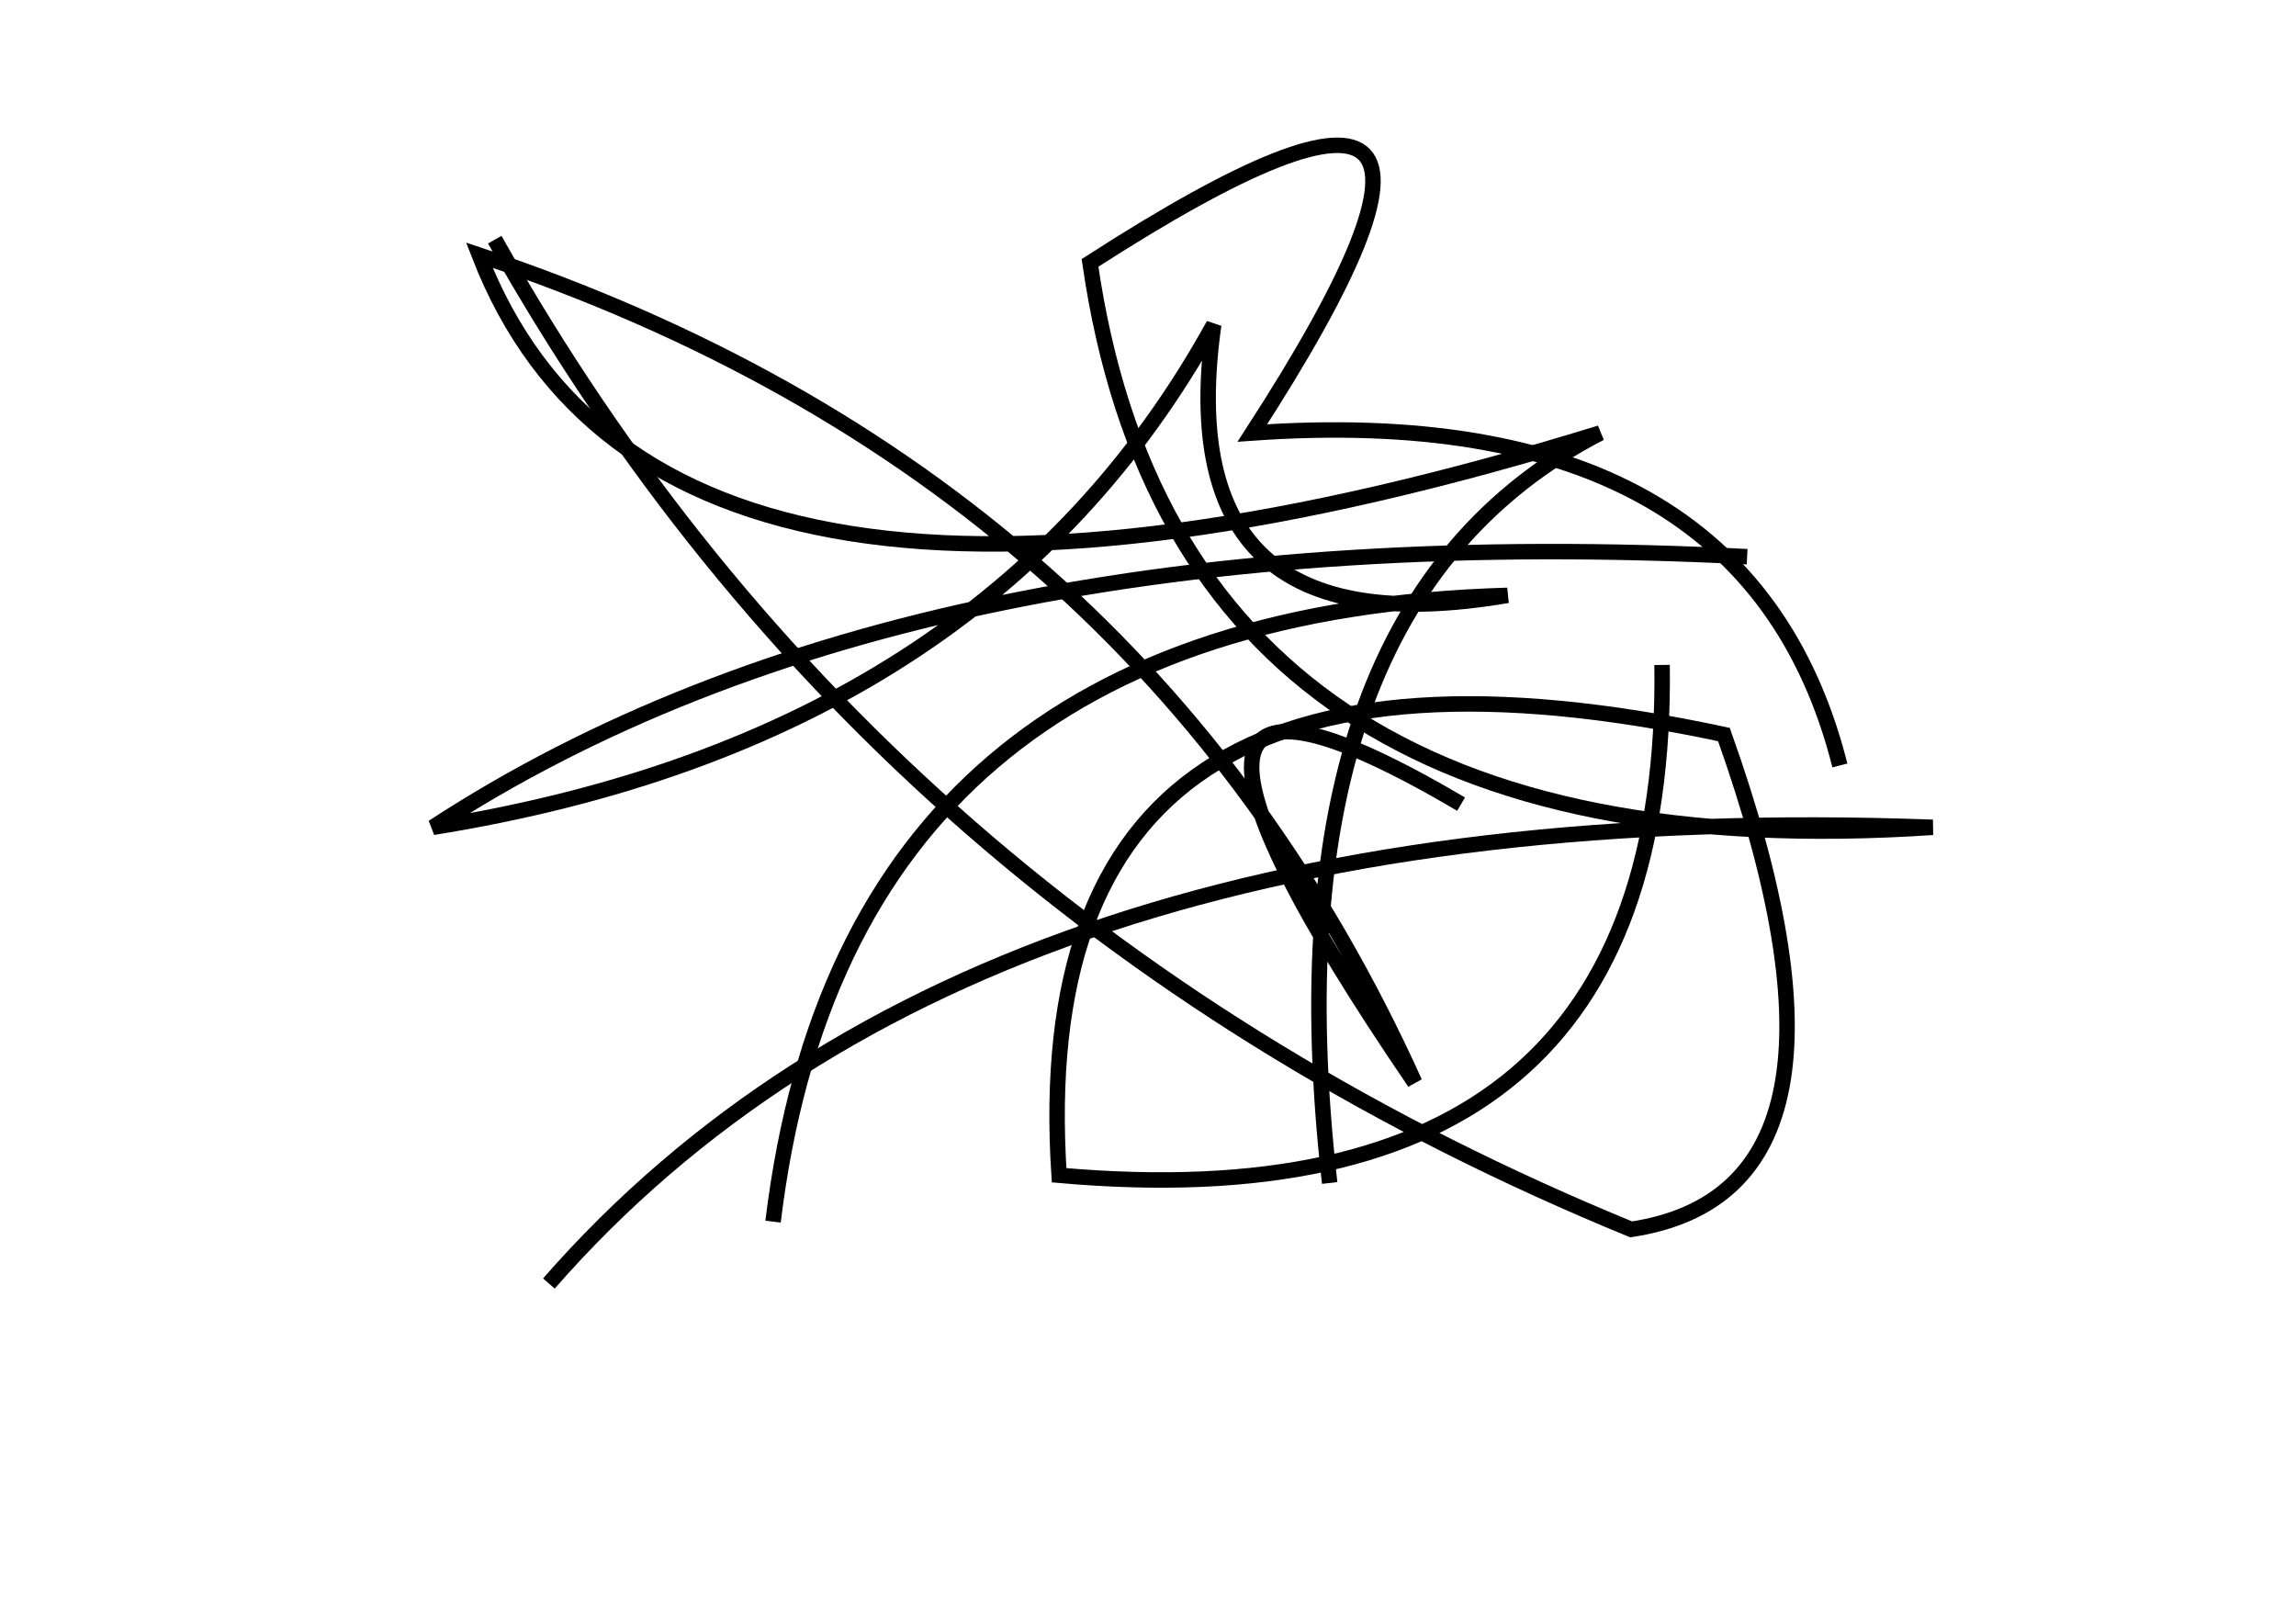 <?xml version="1.0" encoding="utf-8" ?>
<svg baseProfile="full" height="210mm" version="1.1" viewBox="0 0 297 210" width="297mm" xmlns="http://www.w3.org/2000/svg" xmlns:ev="http://www.w3.org/2001/xml-events" xmlns:xlink="http://www.w3.org/1999/xlink"><defs /><g transform="translate(43,30)"><path d="M 21,1 Q 70.5,89.0 168,129 Q 201.0,124.0 180,65 Q 89.0,45.5 94,122 Q 173.0,129.0 172,56" fill="none" stroke="black" stroke-width="2" /><path d="M 146,74 Q 95.0,44.0 140,110 Q 104.5,31.5 19,3 Q 42.5,63.5 164,26 Q 120.5,48.5 129,123" fill="none" stroke="black" stroke-width="2" /><path d="M 183,42 Q 75.0,36.5 13,77 Q 84.5,65.5 114,12 Q 108.0,54.5 152,47 Q 66.5,49.5 57,128" fill="none" stroke="black" stroke-width="2" /><path d="M 195,69 Q 183.0,21.5 119,26 Q 158.5,-35.0 98,4 Q 109.5,83.5 207,77 Q 83.5,72.5 28,136" fill="none" stroke="black" stroke-width="2" /></g></svg>